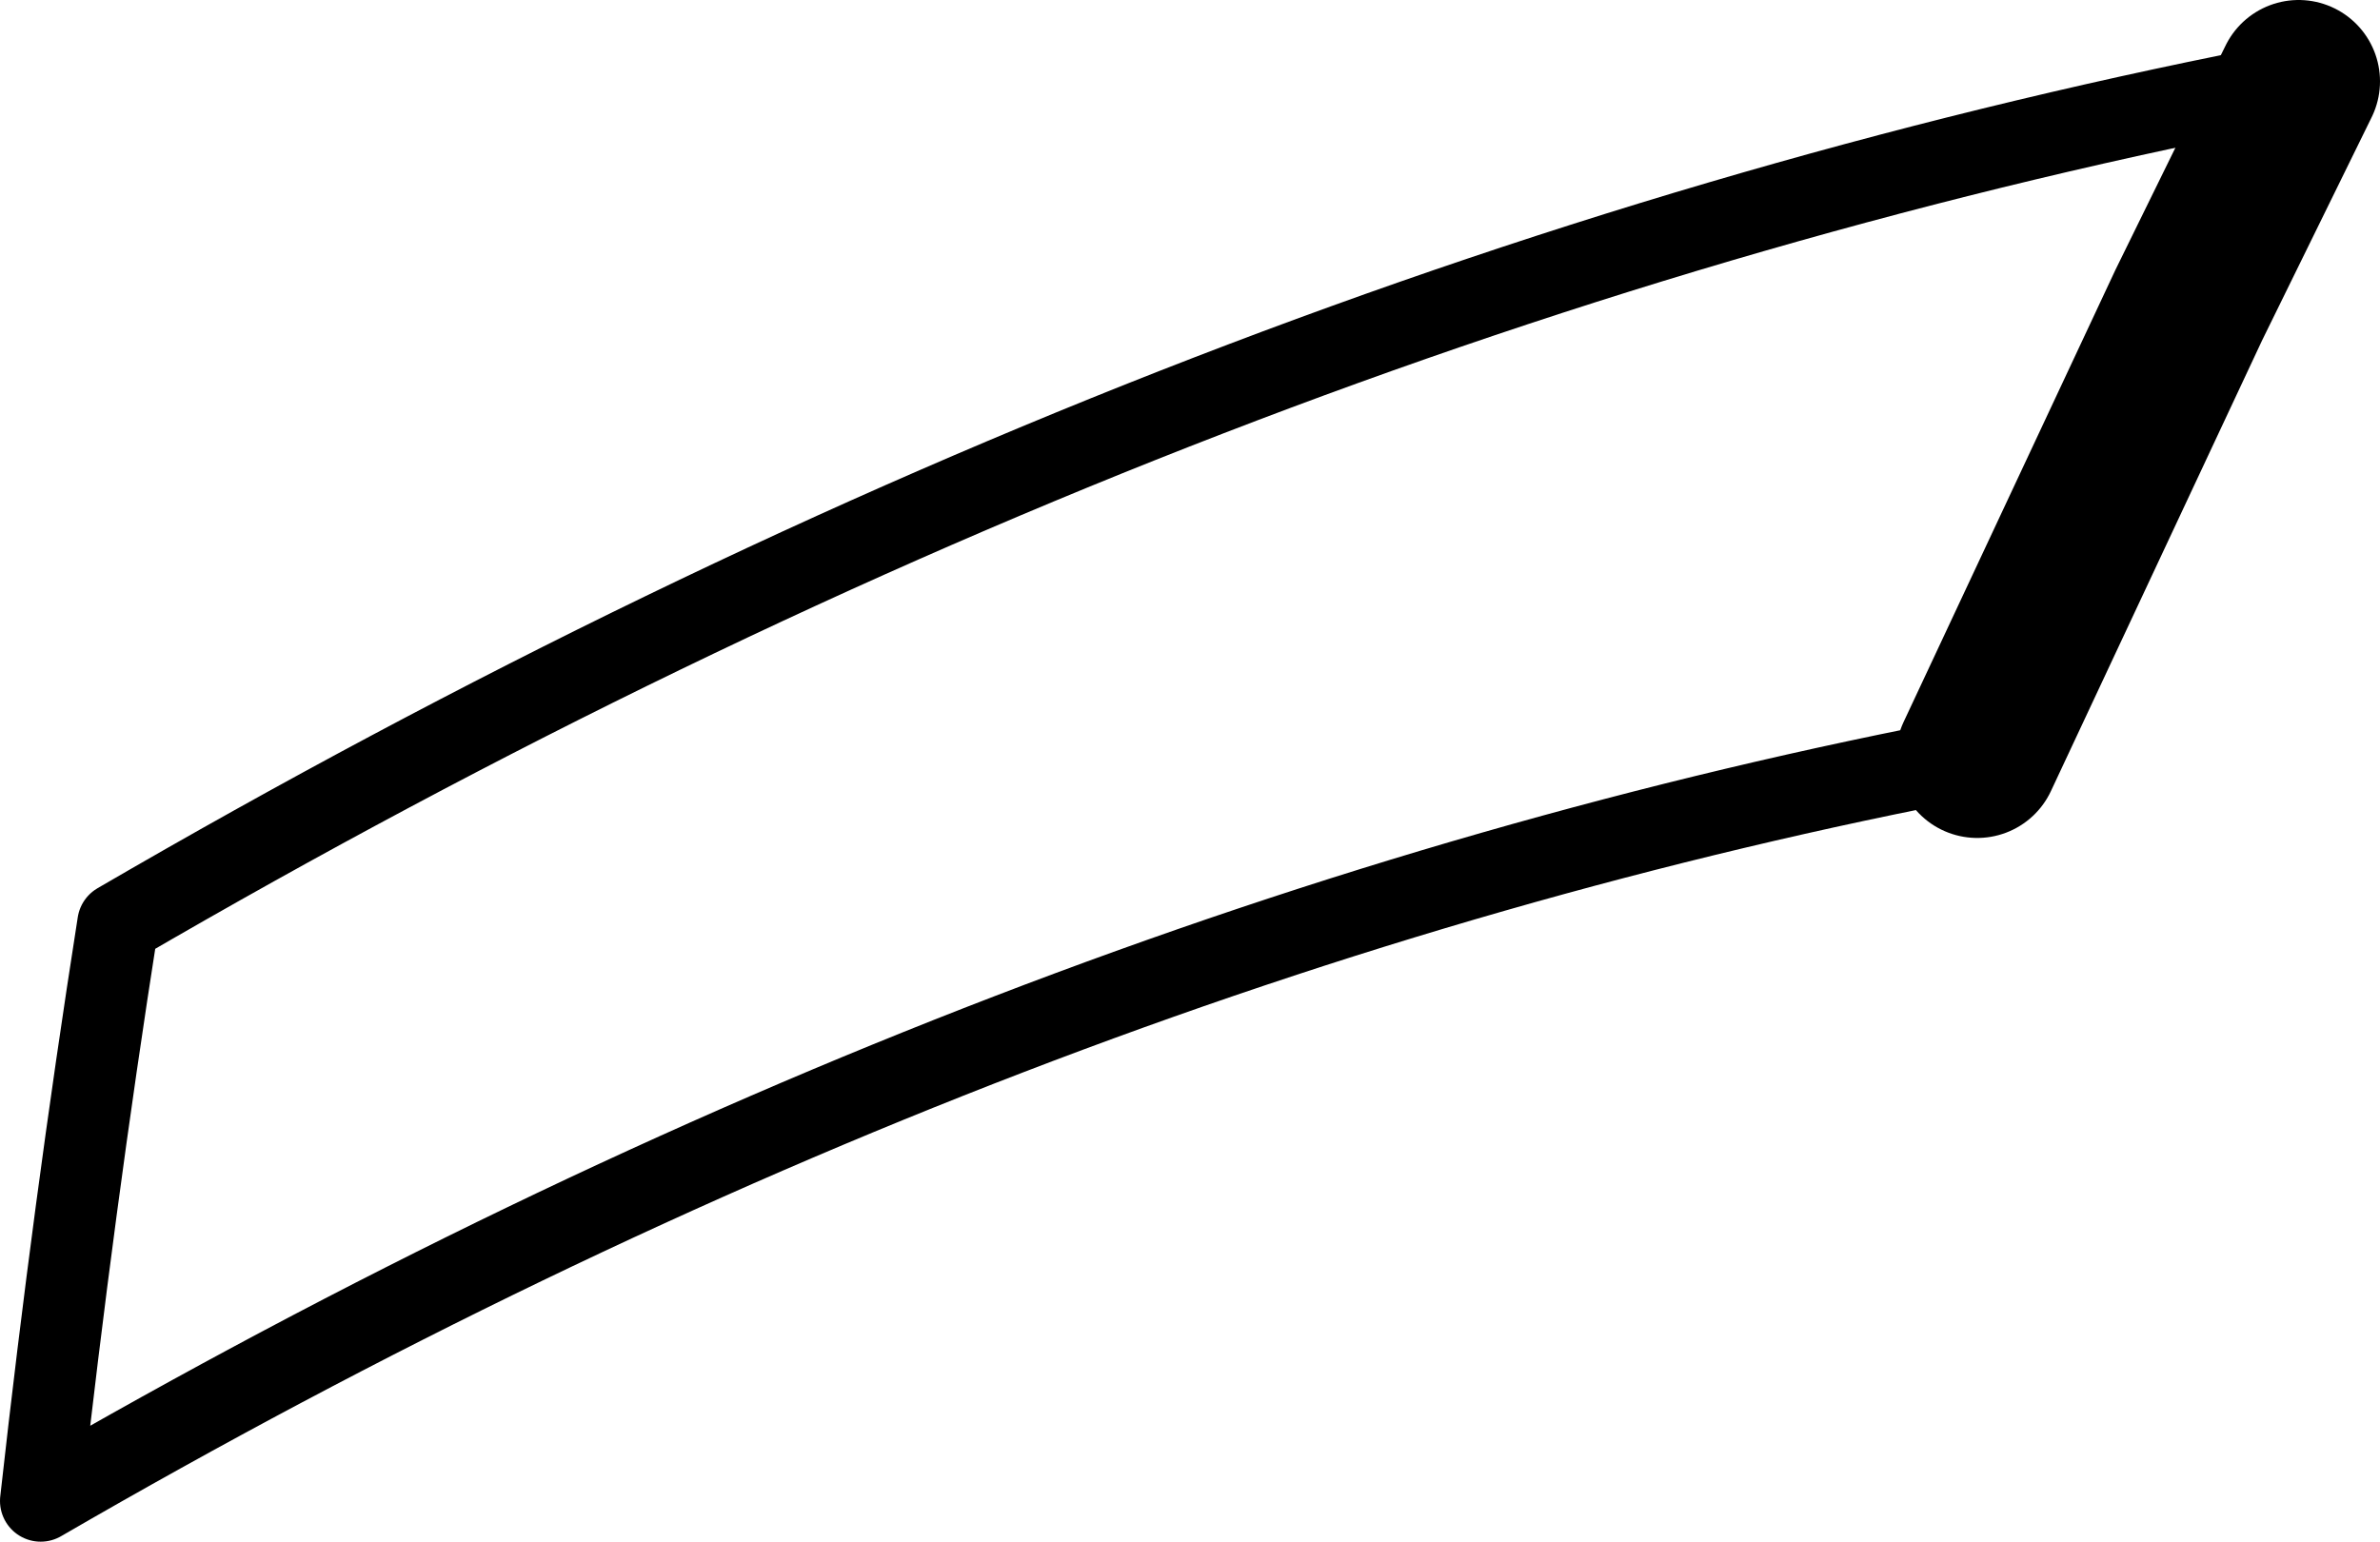 <?xml version="1.0" encoding="UTF-8" standalone="no"?>
<svg xmlns:xlink="http://www.w3.org/1999/xlink" height="18.95px" width="29.25px" xmlns="http://www.w3.org/2000/svg">
  <g transform="matrix(1.0, 0.0, 0.0, 1.0, -246.7, -229.0)">
    <path d="M271.0 238.3 Q259.1 240.55 247.2 247.45 247.6 243.85 248.15 240.35 261.55 232.55 274.95 230.0" fill="none" stroke="#000000" stroke-linecap="round" stroke-linejoin="round" stroke-width="1.0"/>
    <path d="M274.95 230.0 L273.6 232.75 271.0 238.3" fill="none" stroke="#000000" stroke-linecap="round" stroke-linejoin="round" stroke-width="2.0"/>
  </g>
</svg>
